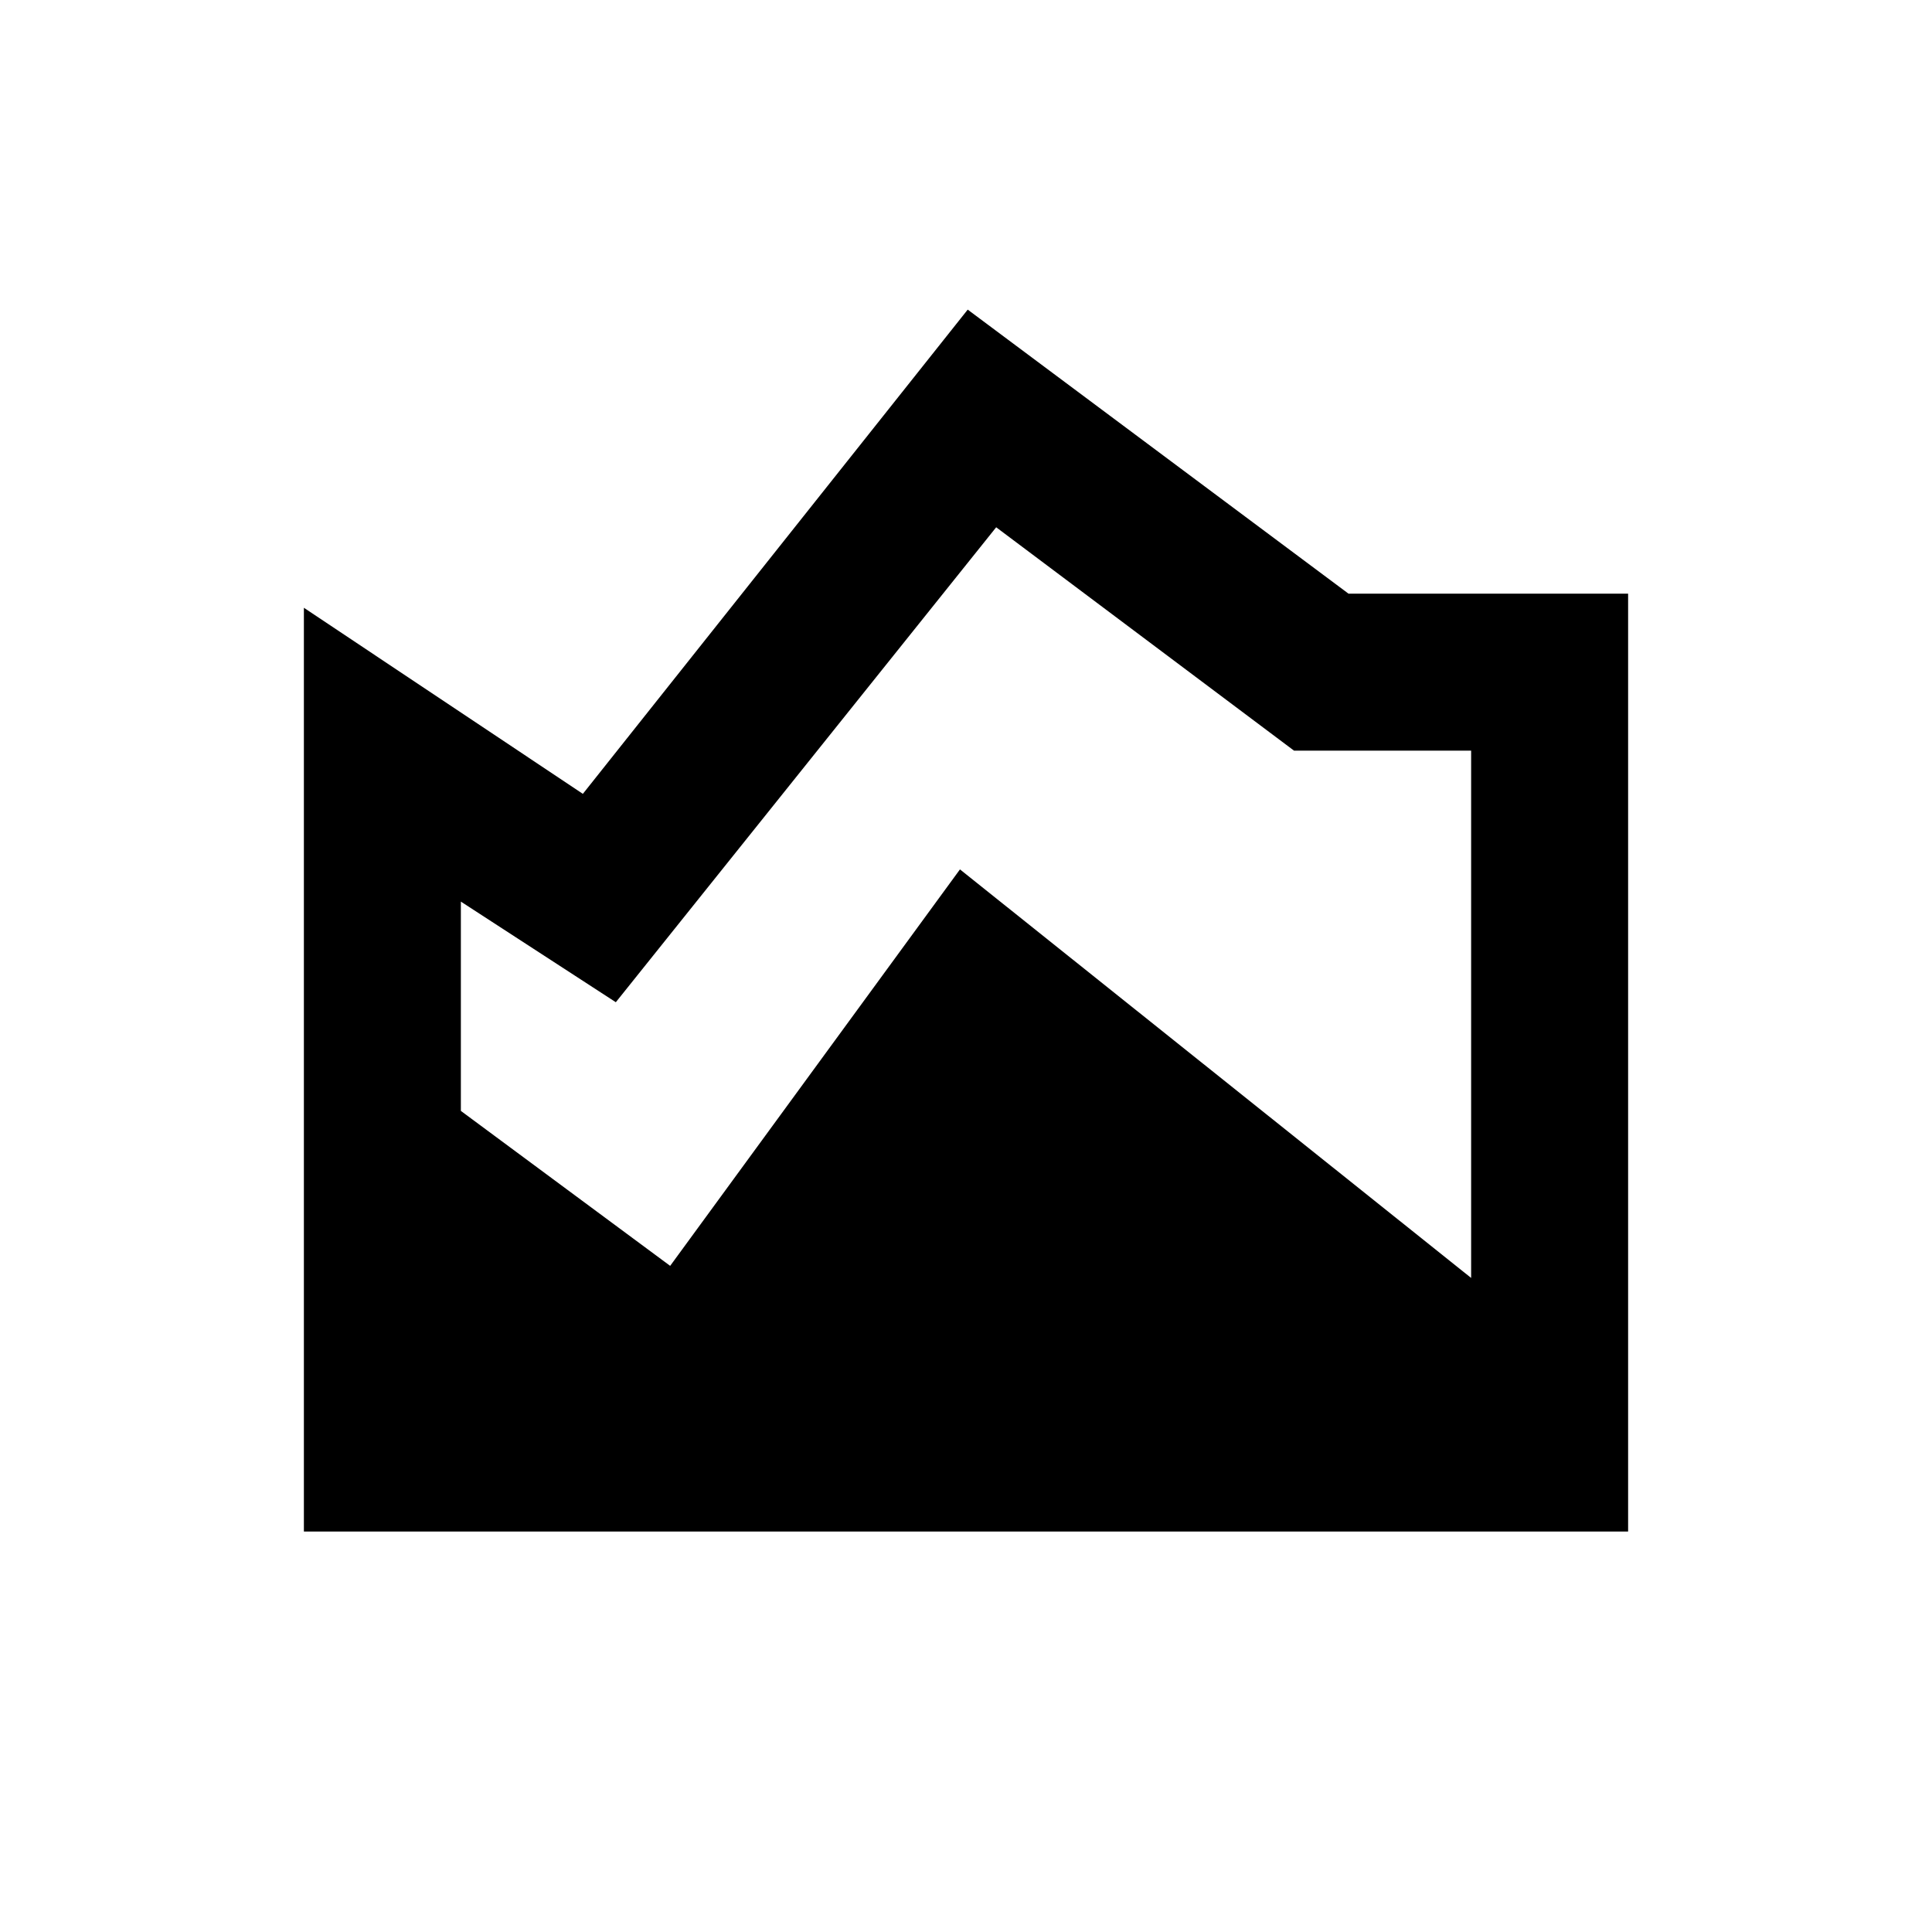 <svg xmlns="http://www.w3.org/2000/svg" height="20" viewBox="0 -960 960 960" width="20"><path d="M151-199v-459l138.62 92.46 191.23-240.61L670.08-665H809v466H151Zm182-132 144-197 254 203v-262h-88L495-698 306-462l-77-50v104l104 77Z"/></svg>